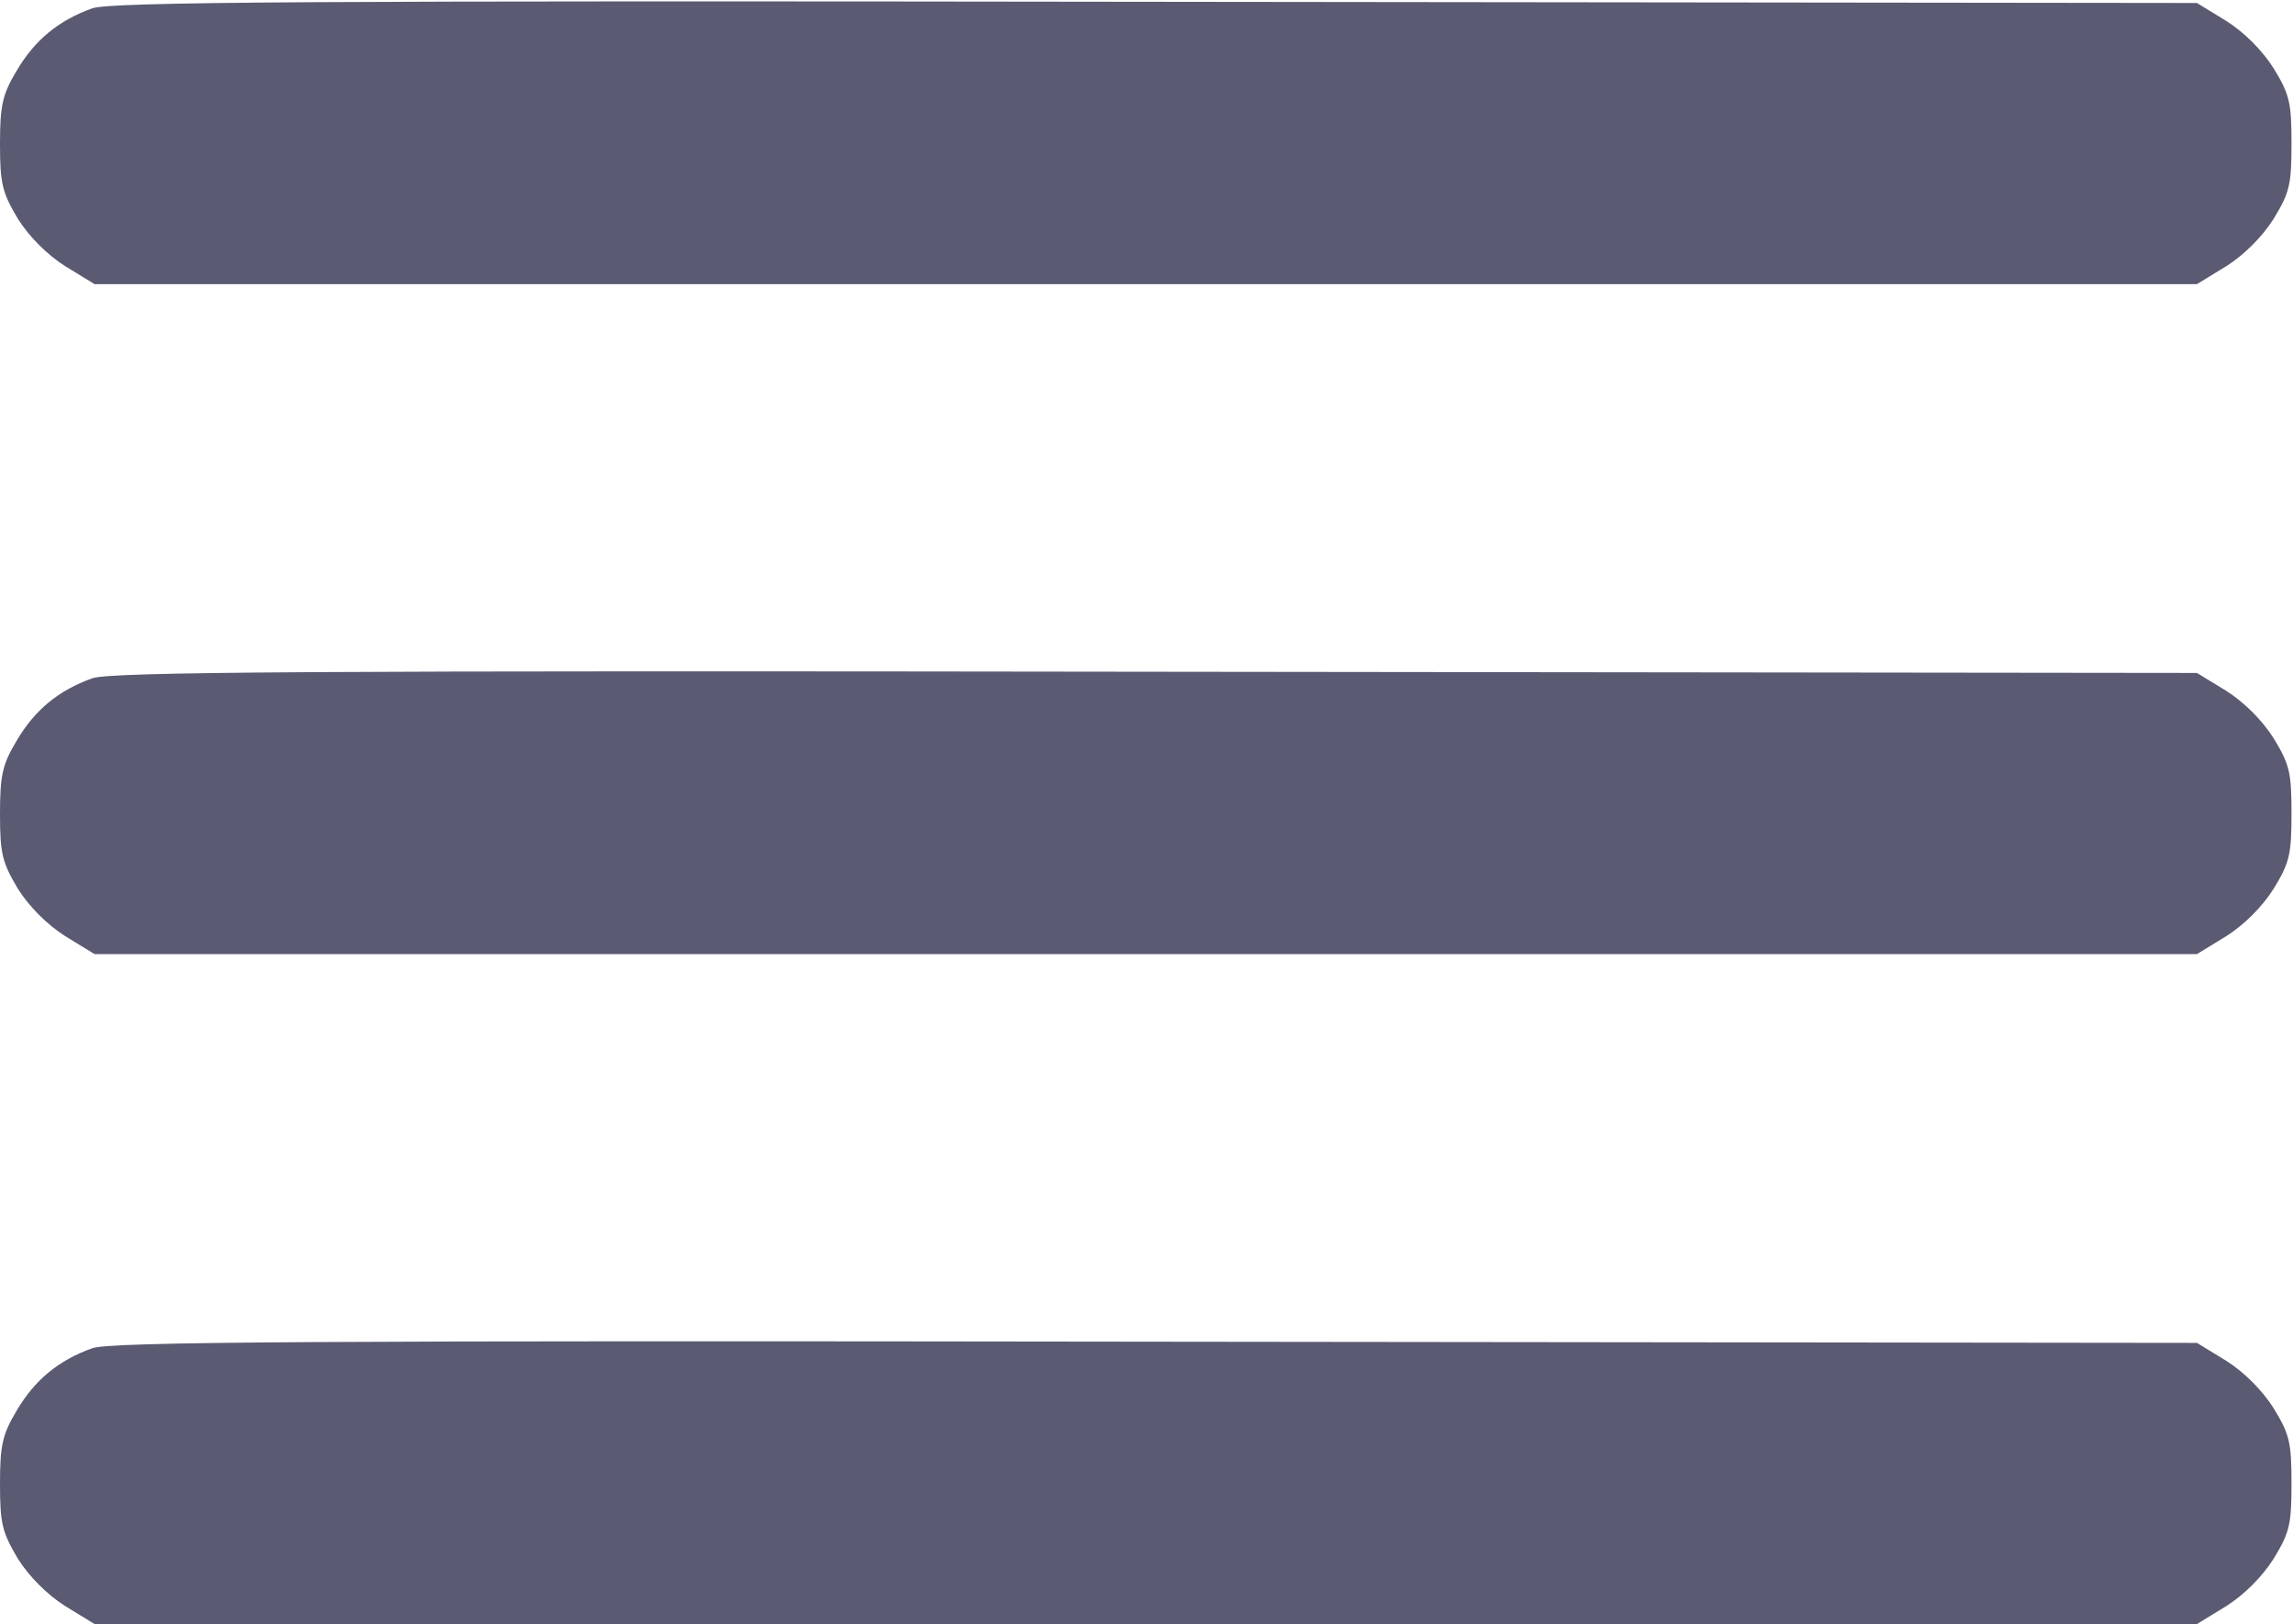 <svg width="511" height="362" viewBox="0 0 511 362" fill="none" xmlns="http://www.w3.org/2000/svg">
<path d="M20.533 1.867C13.067 4.533 7.733 8.933 3.733 15.733C0.533 21.067 0 23.467 0 32.133C0 41.067 0.533 42.933 4 48.8C6.533 52.8 10.533 56.8 14.533 59.333L21.067 63.333H255.333H489.6L496.133 59.333C500.133 56.8 504.133 52.8 506.667 48.8C510.267 42.933 510.667 41.067 510.667 32C510.667 22.933 510.267 21.067 506.667 15.2C504.133 11.2 500.133 7.2 496.133 4.667L489.6 0.667L257.467 0.4C70 0.133 24.4 0.4 20.533 1.867Z" fill="#5A5A72"/>
<path d="M20.533 151.2C13.067 153.867 7.733 158.267 3.733 165.067C0.533 170.4 0 172.8 0 181.467C0 190.4 0.533 192.267 4 198.133C6.533 202.133 10.533 206.133 14.533 208.667L21.067 212.667H255.333H489.6L496.133 208.667C500.133 206.133 504.133 202.133 506.667 198.133C510.267 192.267 510.667 190.4 510.667 181.333C510.667 172.267 510.267 170.4 506.667 164.533C504.133 160.533 500.133 156.533 496.133 154L489.6 150L257.467 149.733C70 149.467 24.4 149.733 20.533 151.2Z" fill="#5A5A72"/>
<path d="M20.533 300.533C13.067 303.2 7.733 307.6 3.733 314.4C0.533 319.733 0 322.133 0 330.8C0 339.733 0.533 341.6 4 347.467C6.533 351.467 10.533 355.467 14.533 358L21.067 362H255.333H489.6L496.133 358C500.133 355.467 504.133 351.467 506.667 347.467C510.267 341.6 510.667 339.733 510.667 330.667C510.667 321.6 510.267 319.733 506.667 313.867C504.133 309.867 500.133 305.867 496.133 303.333L489.6 299.333L257.467 299.067C70 298.8 24.4 299.067 20.533 300.533Z" fill="#5A5A72"/>
</svg>
